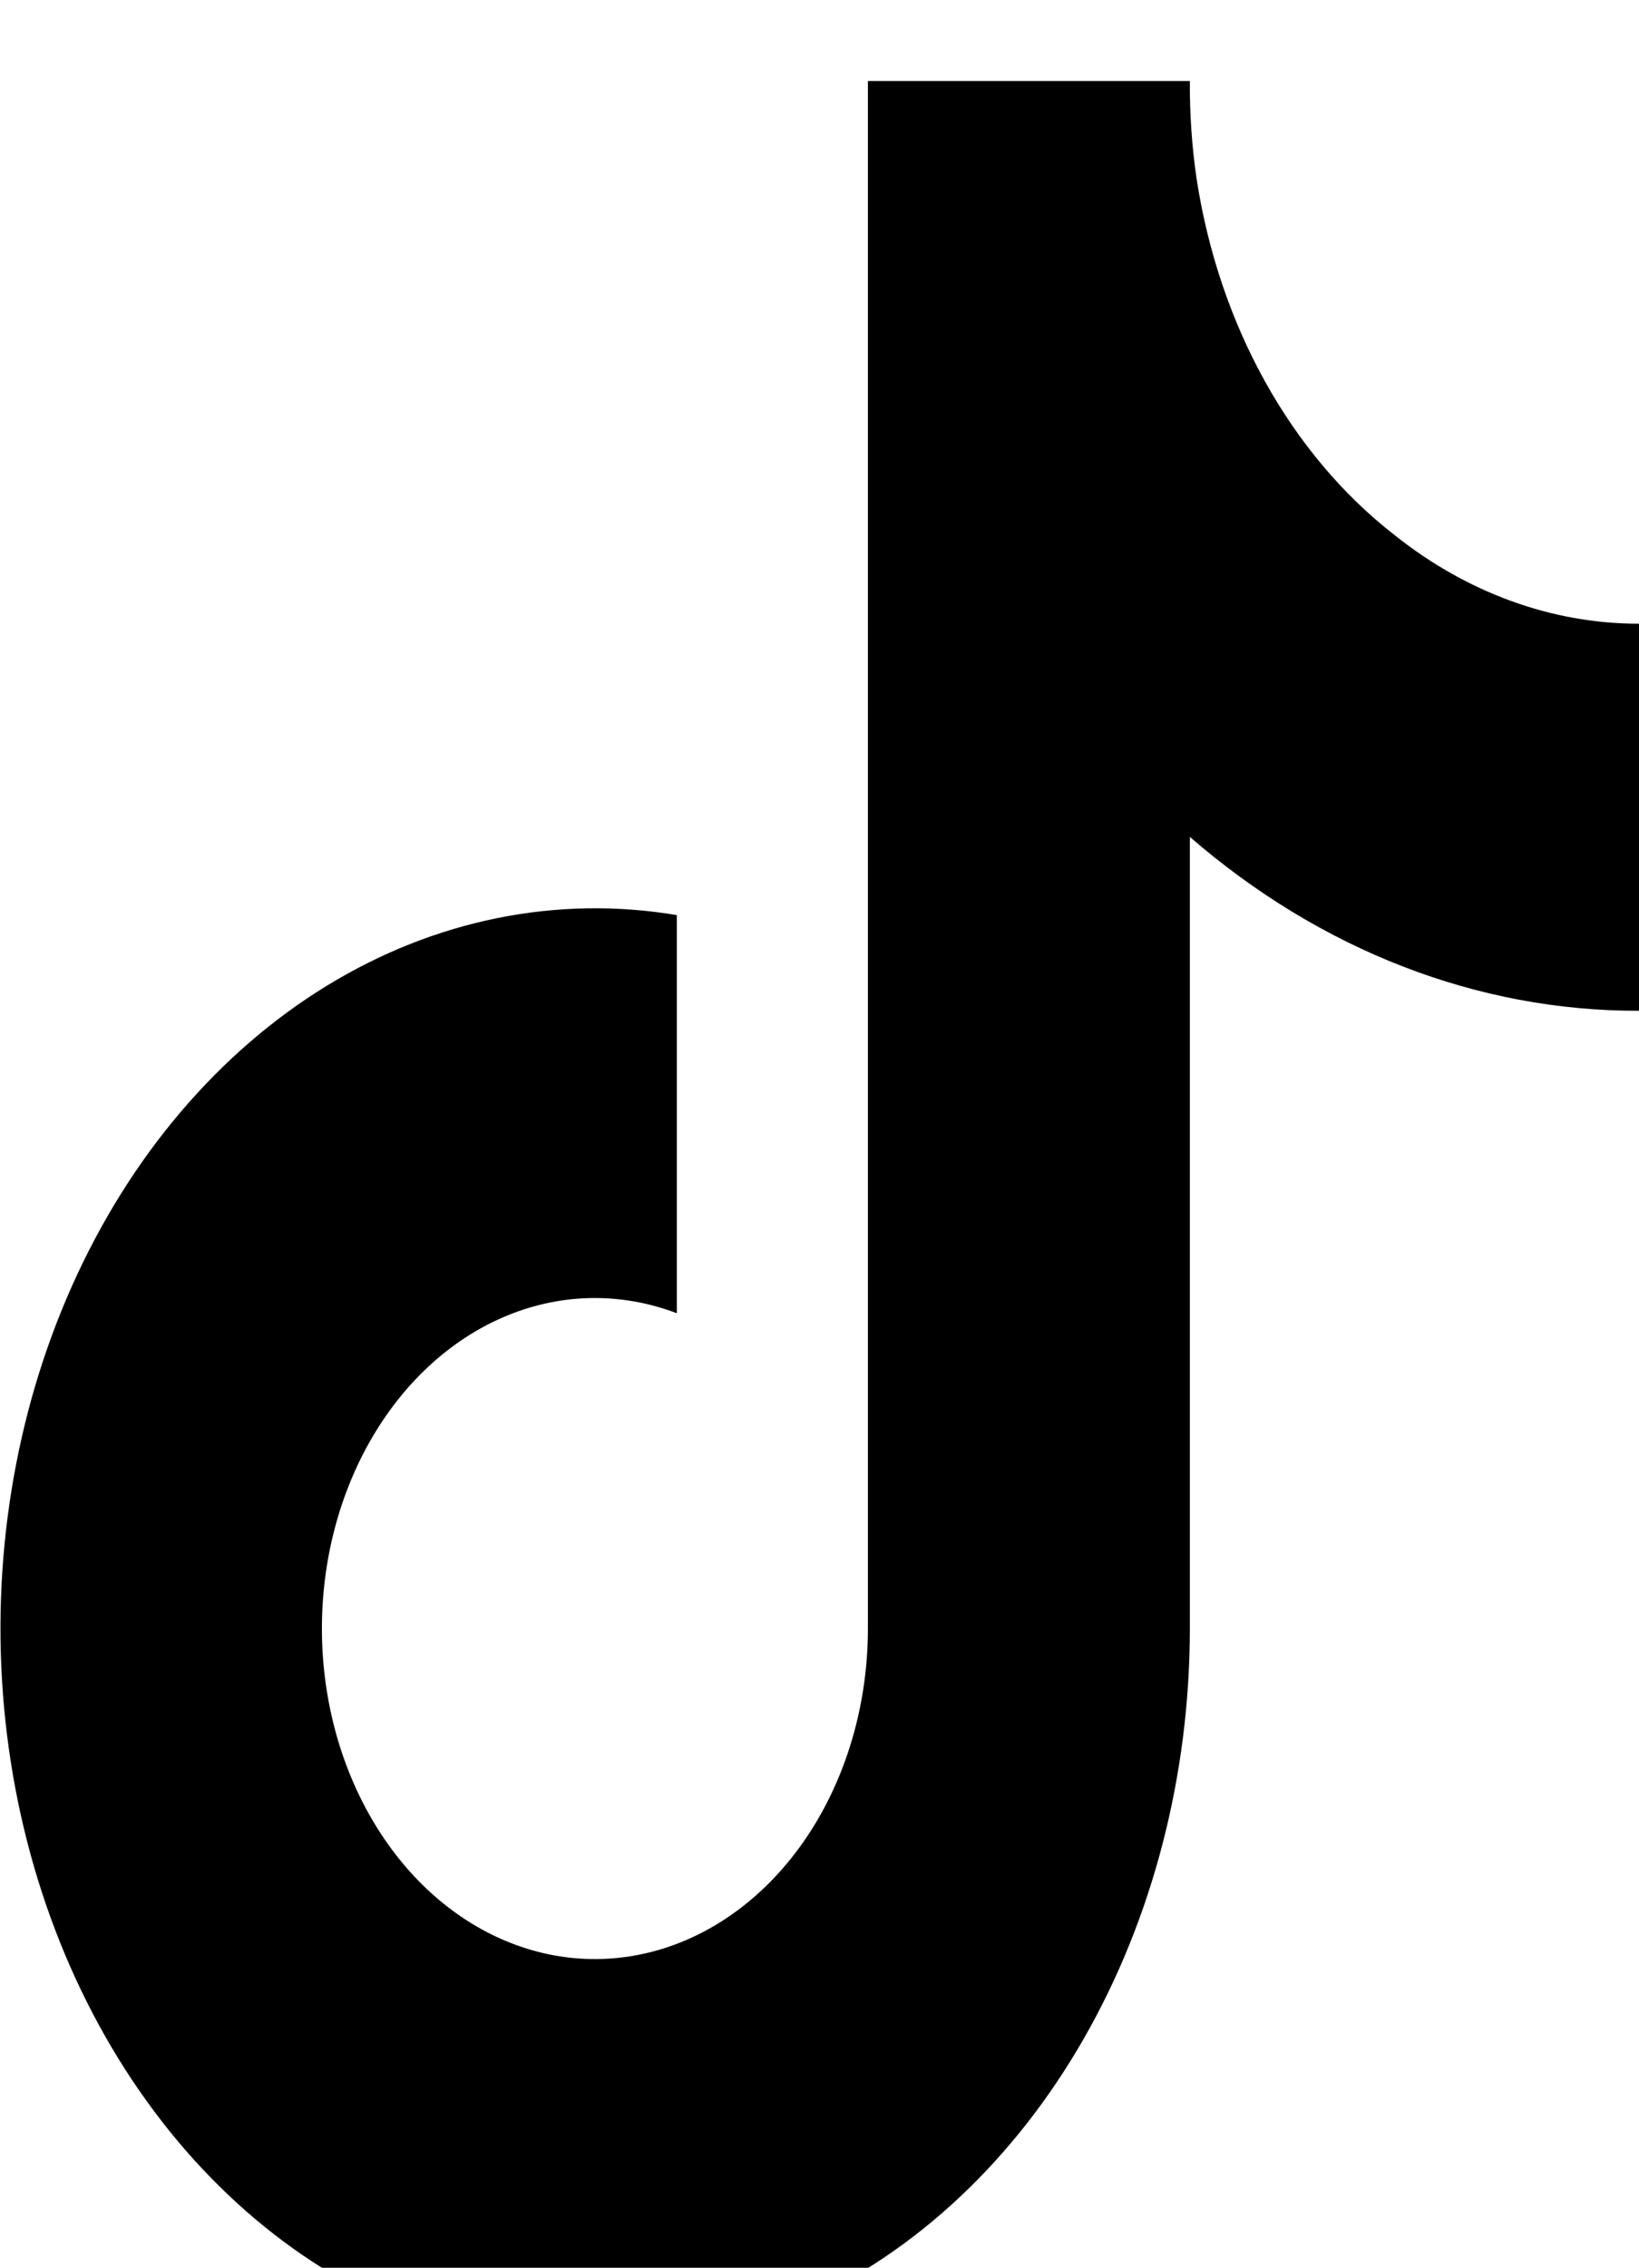 <svg width="81" height="112" viewBox="0 0 81 112" fill="none" xmlns="http://www.w3.org/2000/svg">
<g filter="url(#filter0_d_101_5)">
<path d="M81 45.918C73.04 45.941 65.275 42.937 58.803 37.332V76.427C58.8 83.668 56.971 90.735 53.559 96.684C50.148 102.633 45.316 107.18 39.711 109.717C34.105 112.255 27.994 112.661 22.192 110.882C16.391 109.103 11.177 105.223 7.247 99.762C3.317 94.301 0.859 87.519 0.201 80.322C-0.456 73.125 0.718 65.856 3.567 59.488C6.415 53.12 10.803 47.956 16.143 44.687C21.483 41.418 27.52 40.199 33.449 41.193V60.856C30.736 59.824 27.823 59.855 25.126 60.945C22.428 62.035 20.085 64.129 18.43 66.926C16.775 69.724 15.892 73.083 15.909 76.523C15.926 79.964 16.841 83.31 18.523 86.084C20.205 88.858 22.569 90.918 25.277 91.969C27.984 93.021 30.898 93.01 33.6 91.939C36.302 90.868 38.656 88.792 40.325 86.006C41.994 83.22 42.892 79.867 42.892 76.427V0H58.803C58.792 1.626 58.904 3.249 59.139 4.85C59.692 8.423 60.841 11.822 62.517 14.839C64.193 17.857 66.36 20.429 68.886 22.398C72.479 25.272 76.692 26.805 81 26.803V45.918Z" fill="black"/>
</g>
<defs>
<filter id="filter0_d_101_5" x="-3.977" y="0" width="88.977" height="119.972" filterUnits="userSpaceOnUse" color-interpolation-filters="sRGB">
<feFlood flood-opacity="0" result="BackgroundImageFix"/>
<feColorMatrix in="SourceAlpha" type="matrix" values="0 0 0 0 0 0 0 0 0 0 0 0 0 0 0 0 0 0 127 0" result="hardAlpha"/>
<feOffset dy="4"/>
<feGaussianBlur stdDeviation="2"/>
<feComposite in2="hardAlpha" operator="out"/>
<feColorMatrix type="matrix" values="0 0 0 0 0 0 0 0 0 0 0 0 0 0 0 0 0 0 0.25 0"/>
<feBlend mode="normal" in2="BackgroundImageFix" result="effect1_dropShadow_101_5"/>
<feBlend mode="normal" in="SourceGraphic" in2="effect1_dropShadow_101_5" result="shape"/>
</filter>
</defs>
</svg>
